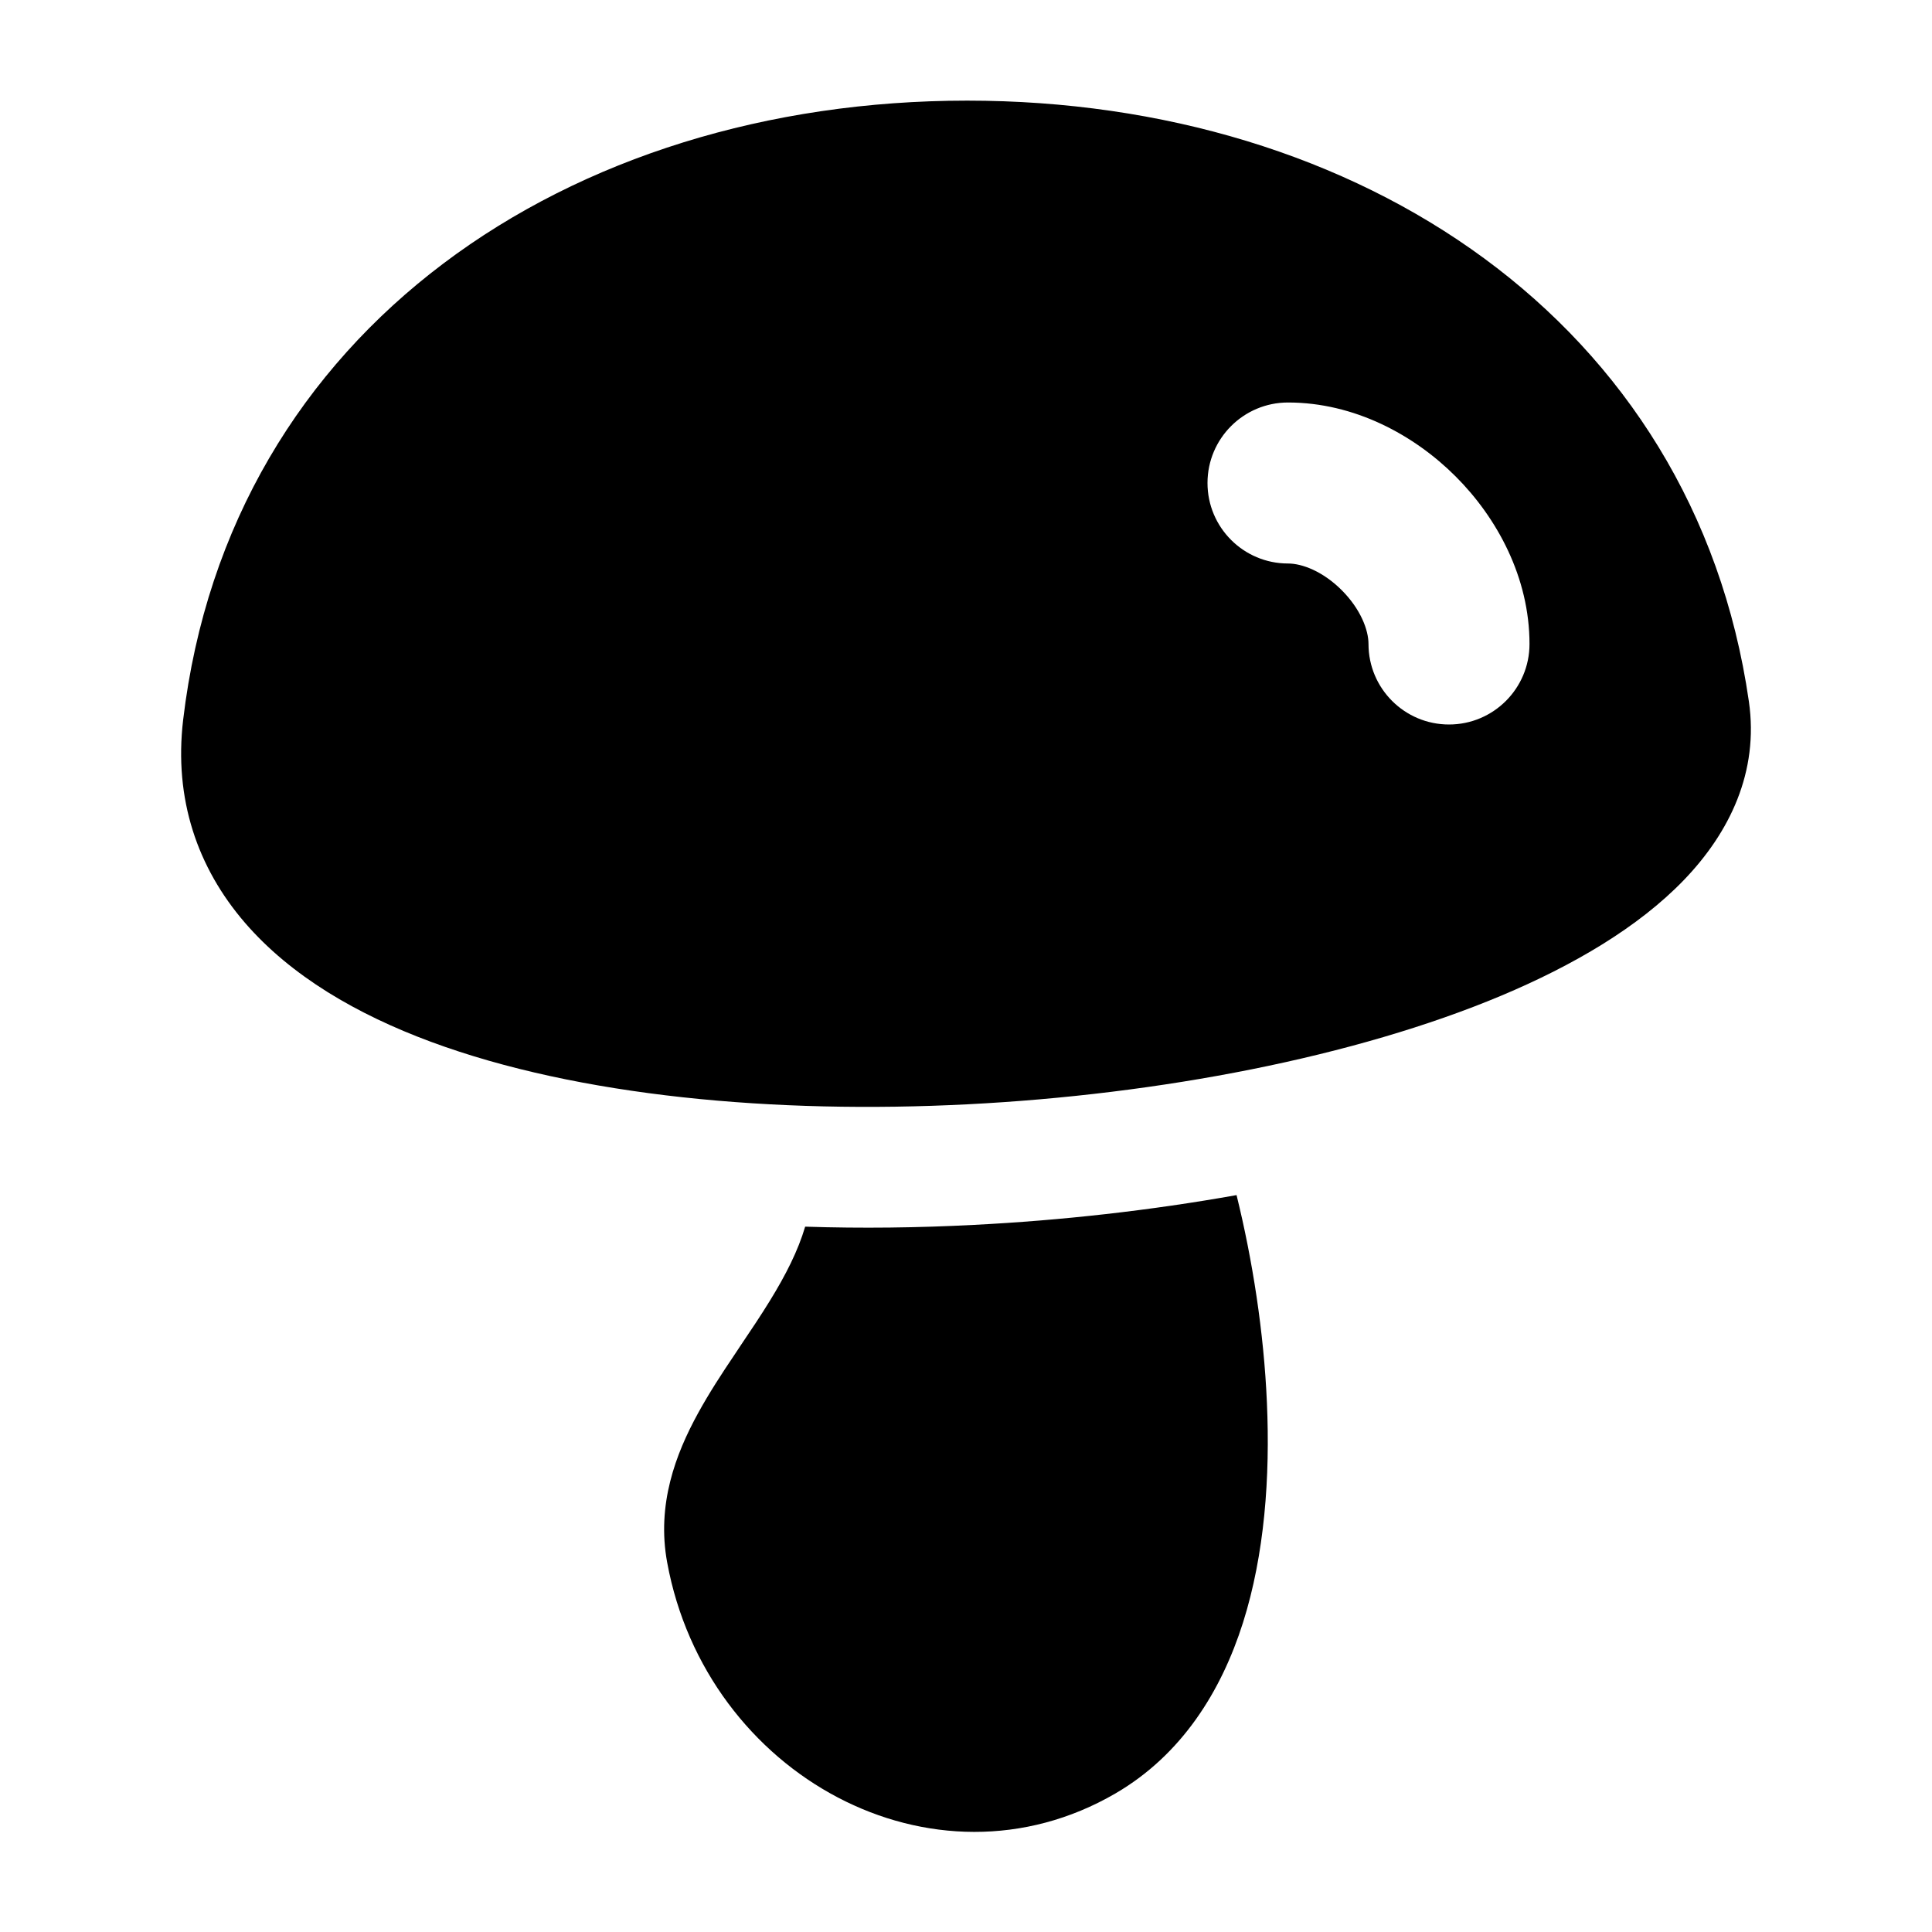 <svg width="24" height="24" viewBox="0 0 24 24" xmlns="http://www.w3.org/2000/svg">
    <path fill-rule="evenodd" clip-rule="evenodd" d="M12.015 1.25C7.073 1.25 2.85 4.082 2.275 8.943C2.159 9.927 2.453 10.779 3.043 11.463C3.614 12.125 4.436 12.602 5.354 12.942C7.19 13.622 9.634 13.84 12.02 13.718C14.411 13.596 16.836 13.129 18.648 12.369C19.55 11.99 20.351 11.518 20.913 10.937C21.487 10.343 21.852 9.587 21.725 8.712C21.043 3.989 16.876 1.25 12.015 1.25ZM16 5C16.825 5 17.567 5.403 18.082 5.918C18.598 6.433 19 7.175 19 8C19 8.552 18.552 9 18 9C17.448 9 17 8.552 17 8C17 7.825 16.902 7.567 16.668 7.332C16.433 7.097 16.175 7 16 7C15.448 7 15 6.552 15 6C15 5.448 15.448 5 16 5Z"/>
    <path d="M15.361 14.846C14.291 15.037 13.184 15.161 12.096 15.216C11.406 15.252 10.703 15.261 10.002 15.238C9.913 15.539 9.761 15.838 9.564 16.158C9.451 16.342 9.332 16.519 9.206 16.706L9.123 16.831C8.97 17.058 8.809 17.304 8.67 17.558C8.393 18.063 8.155 18.69 8.288 19.41C8.773 22.054 11.597 23.592 13.856 22.279C14.682 21.798 15.171 21.008 15.441 20.157C15.709 19.31 15.779 18.35 15.738 17.423C15.7 16.545 15.559 15.651 15.361 14.846Z"/>
</svg>
